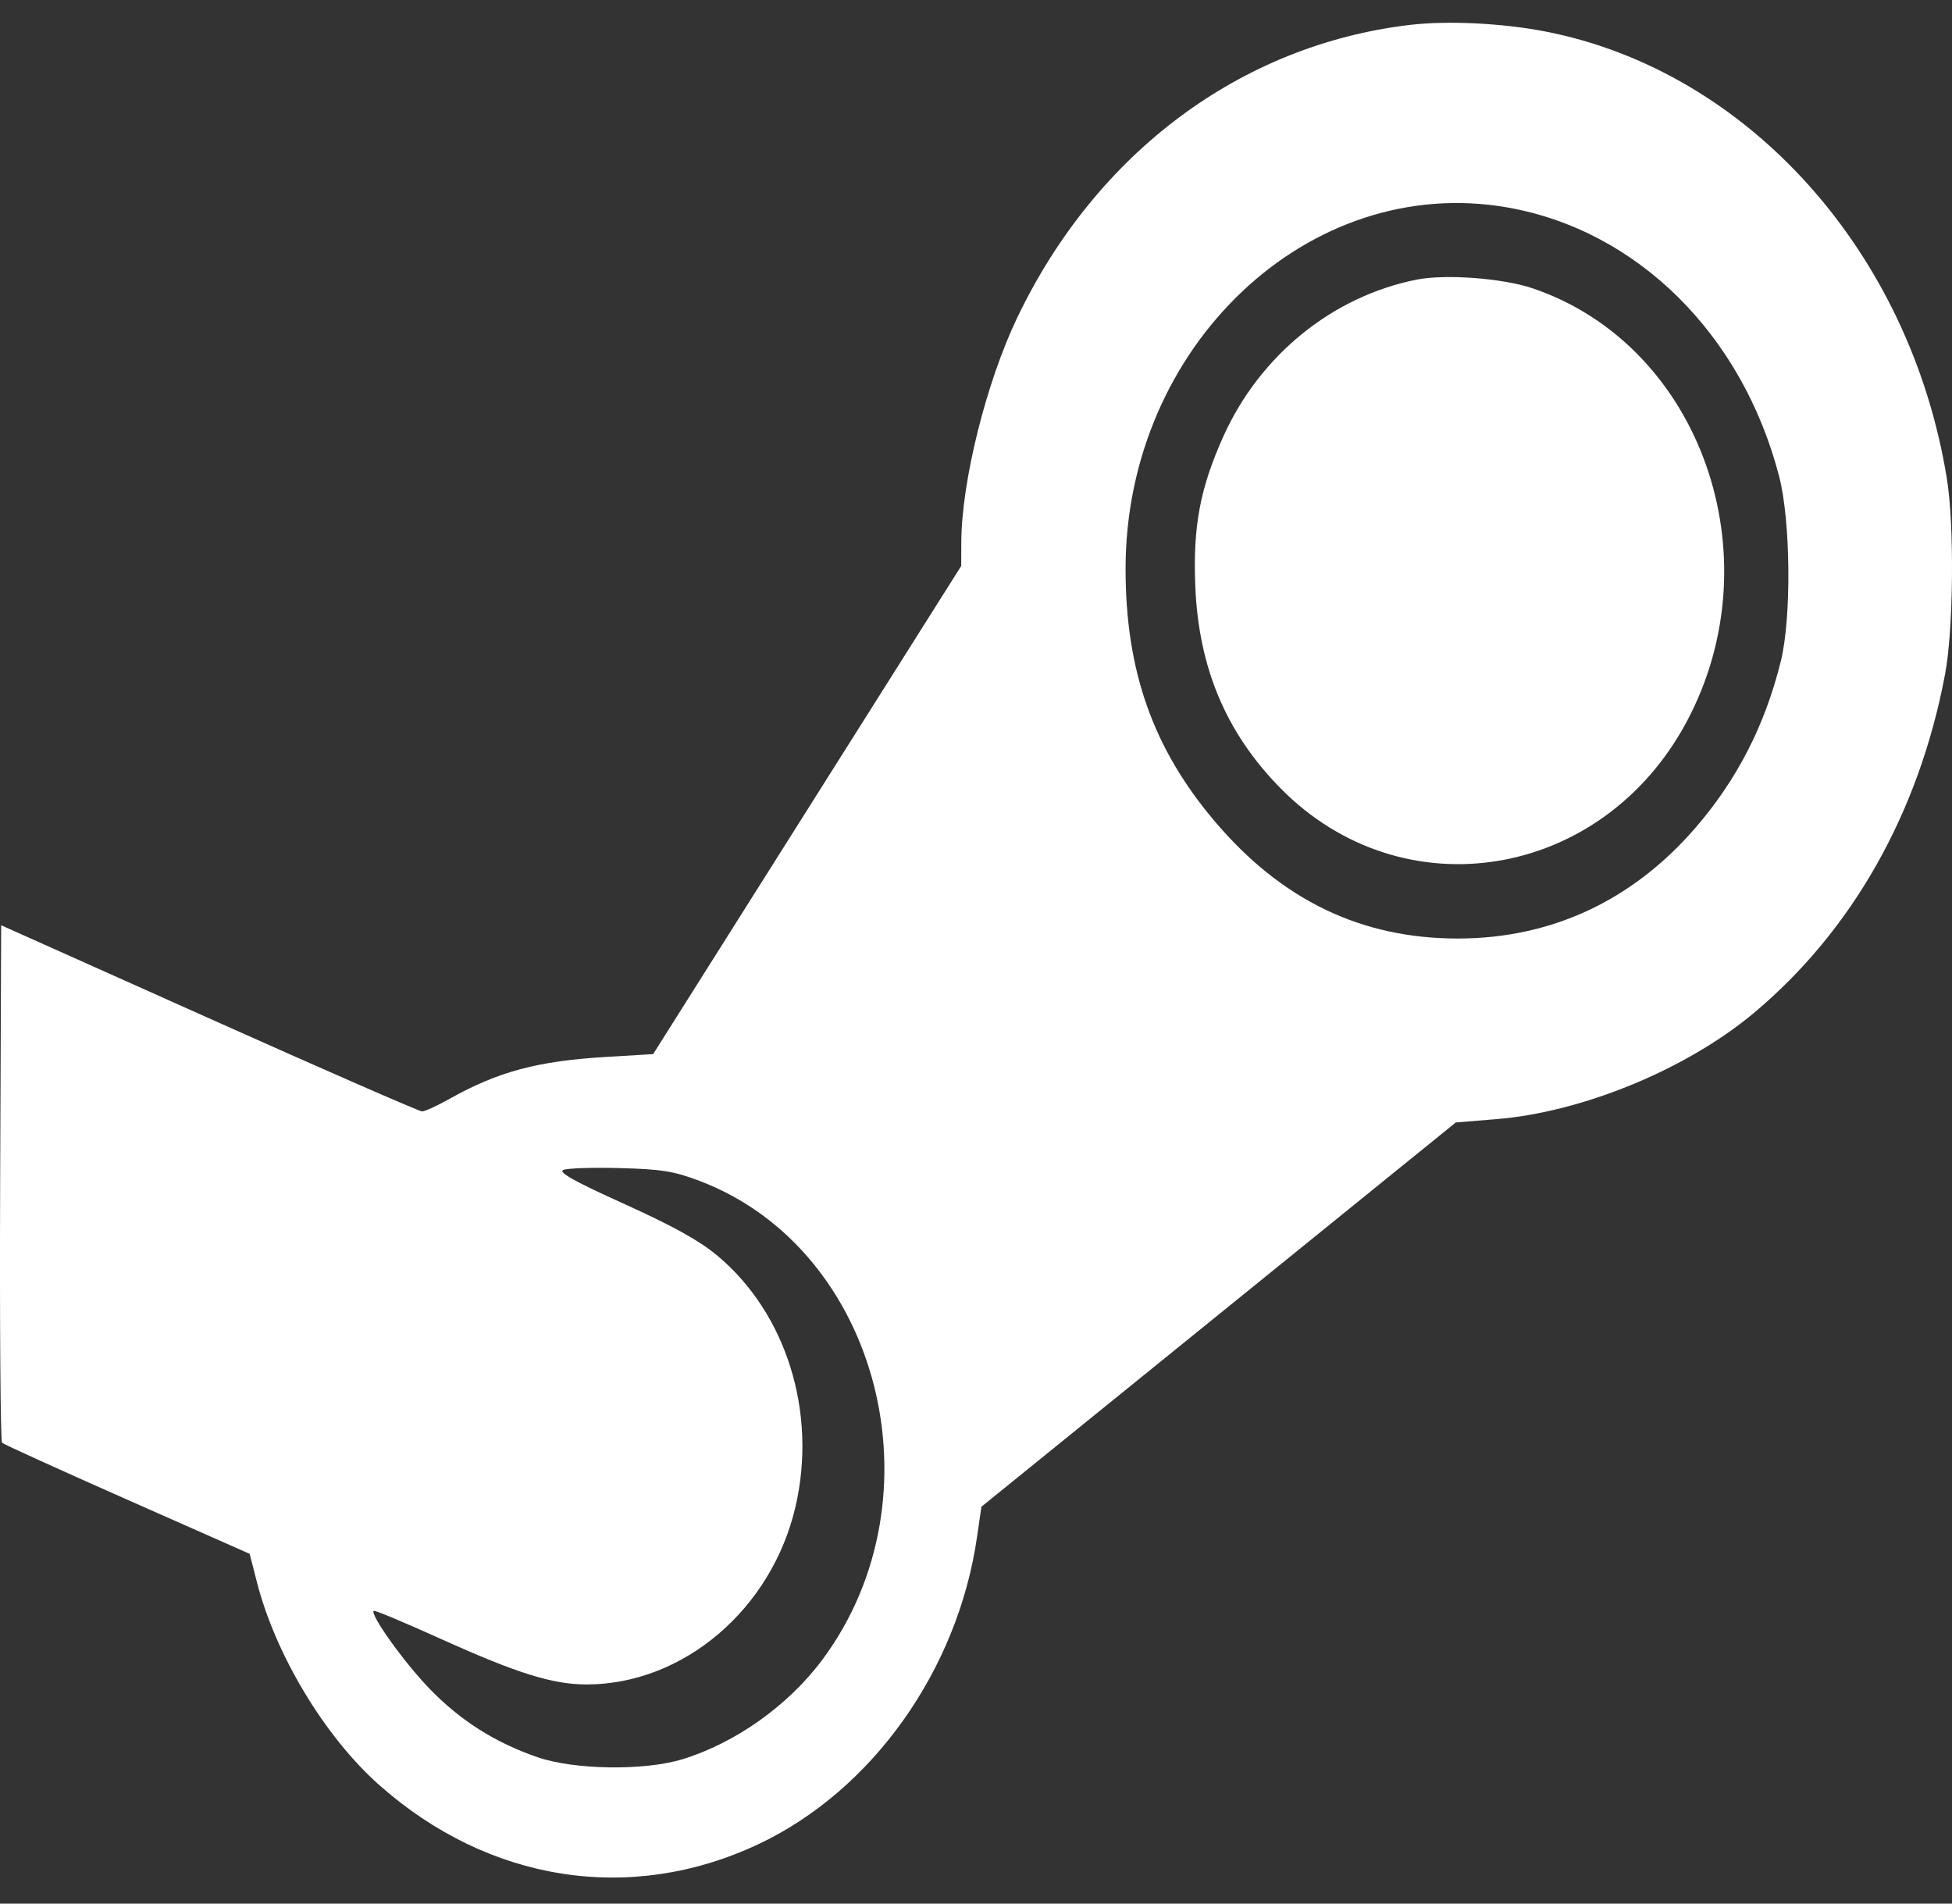 <svg width="40" height="39" viewBox="0 0 40 39" fill="none" xmlns="http://www.w3.org/2000/svg">
<rect x="0" y="0" width="40" height="39" fill="#333333" stroke="none"/>
<path fill-rule="evenodd" clip-rule="evenodd" d="M28.893 0.51C25.425 0.919 22.461 3.13 20.843 6.512C20.209 7.836 19.703 9.868 19.699 11.107L19.697 11.595L16.54 16.596L13.384 21.596L12.415 21.654C11.013 21.738 10.205 21.955 9.207 22.515C8.957 22.655 8.705 22.77 8.649 22.77C8.592 22.77 6.628 21.912 4.285 20.863L0.024 18.956L0.003 24.228C-0.008 27.128 0.01 29.526 0.042 29.558C0.075 29.59 1.23 30.115 2.609 30.725L5.116 31.834L5.264 32.411C5.646 33.903 6.653 35.576 7.765 36.565C10.007 38.558 12.913 39.016 15.531 37.787C17.864 36.693 19.624 34.226 20.02 31.496L20.111 30.869L24.972 26.932L29.832 22.996L30.656 22.929C32.424 22.787 34.556 21.909 35.935 20.757C37.958 19.066 39.324 16.648 39.858 13.813C40.03 12.903 40.05 10.768 39.896 9.813C39.146 5.161 35.823 1.457 31.671 0.646C30.789 0.474 29.664 0.419 28.893 0.51ZM30.889 4.25C33.549 4.715 35.708 6.854 36.46 9.769C36.695 10.684 36.712 12.664 36.491 13.552C36.164 14.869 35.592 15.981 34.732 16.972C33.441 18.458 31.782 19.228 29.871 19.228C27.892 19.228 26.258 18.44 24.891 16.825C23.625 15.33 23.065 13.743 23.065 11.654C23.065 7.094 26.821 3.539 30.889 4.25ZM29.029 5.729C27.305 6.072 25.819 7.277 25.07 8.938C24.59 10.005 24.443 10.789 24.494 12.017C24.563 13.68 25.126 15.016 26.236 16.145C28.742 18.696 32.829 18.029 34.563 14.786C36.376 11.392 34.845 7.077 31.413 5.909C30.794 5.699 29.626 5.611 29.029 5.729ZM14.341 24.196C18.026 25.598 19.326 30.672 16.854 34C16.158 34.937 15.07 35.711 13.982 36.043C13.203 36.281 11.77 36.261 11.016 36.001C10.139 35.699 9.428 35.247 8.792 34.587C8.274 34.049 7.579 33.077 7.658 33.001C7.676 32.984 8.289 33.241 9.021 33.571C10.596 34.283 11.327 34.511 12.026 34.51C14.012 34.505 15.818 32.963 16.303 30.86C16.747 28.931 16.112 26.901 14.694 25.72C14.327 25.415 13.795 25.12 12.793 24.666C11.775 24.206 11.438 24.018 11.541 23.97C11.618 23.933 12.139 23.916 12.698 23.931C13.561 23.954 13.81 23.994 14.341 24.196Z" fill="white"/>
</svg>
